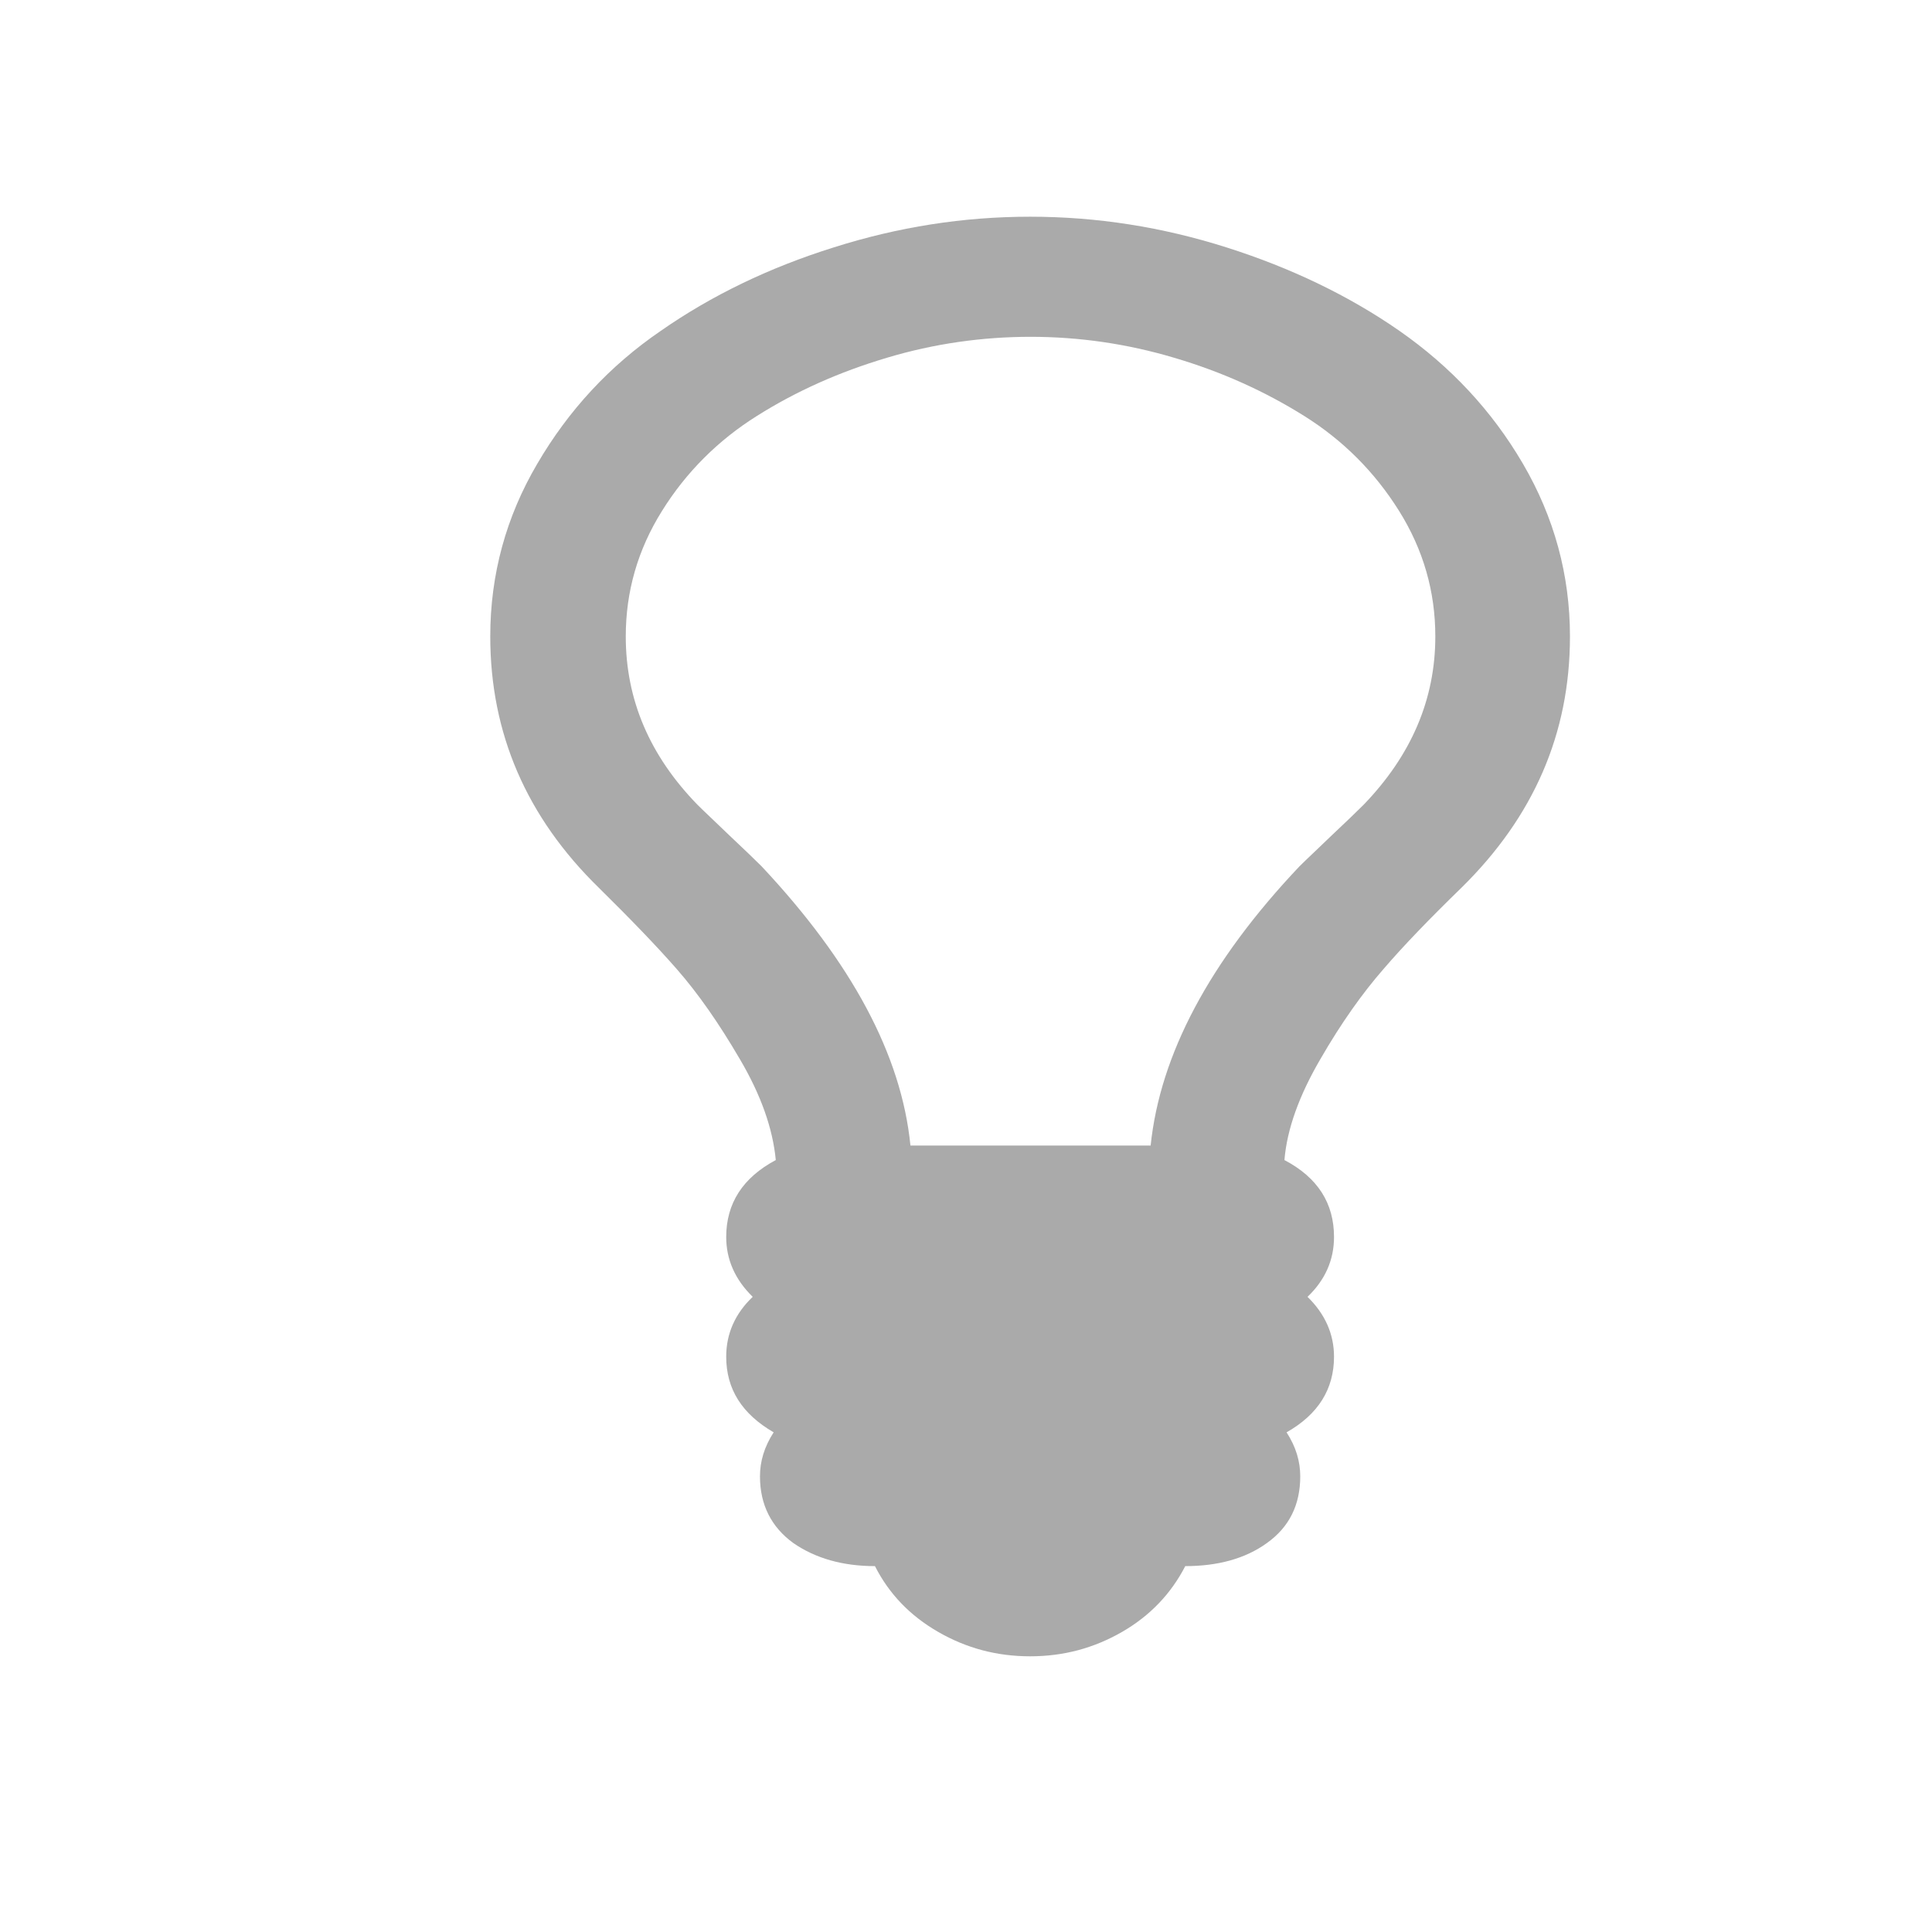 <svg height="16" viewBox="0 0 4.52 4.52" width="16" xmlns="http://www.w3.org/2000/svg">
 <path d="m3.358 1.489c0-.105-.028-.203-.085-.294-.057-.091-.131-.165-.222-.222-.091-.057-.192-.103-.304-.136-.111-.033-.223-.049-.336-.049-.113 0-.226.016-.336.049-.111.033-.212.078-.304.136-.091.057-.166.132-.222.222-.057.091-.085.189-.085.294 0 .148.056.279.168.394.016.016.042.04.075.072.034.032.059.056.075.072.21.224.327.441.348.653h.562c.022-.212.137-.43.348-.653.016-.016.042-.04.075-.072.034-.032.059-.056.075-.072.112-.116.168-.247.168-.394m.315 0c0 .227-.085.422-.254.588-.074.072-.135.135-.183.191-.048.055-.098.125-.147.21-.049.084-.078.163-.084.236.078.041.116.101.116.18 0 .054-.021.101-.062.14.041.04.062.087.062.14 0 .076-.037.135-.111.177.022.034.032.068.032.103 0 .067-.026.119-.078.156-.051.037-.116.054-.191.054-.033.064-.082.116-.148.154-.066.038-.137.057-.215.057-.078 0-.149-.019-.215-.057-.066-.038-.115-.089-.148-.154-.075 0-.139-.018-.191-.054-.051-.037-.078-.089-.078-.156 0-.035.01-.069.032-.103-.074-.043-.111-.101-.111-.177 0-.054.021-.101.062-.14-.041-.04-.062-.087-.062-.14 0-.079.039-.139.116-.18-.007-.073-.034-.151-.084-.236-.049-.084-.098-.154-.147-.21-.048-.055-.11-.119-.183-.191-.169-.165-.254-.361-.254-.588 0-.145.037-.28.11-.404.073-.125.169-.229.289-.311.119-.083.254-.148.404-.195.151-.048.304-.072.46-.072.156 0 .309.024.46.072.151.048.286.113.404.195.119.083.216.186.289.311.073.125.11.26.11.404z" fill="#aaaaaa"/>
</svg>

